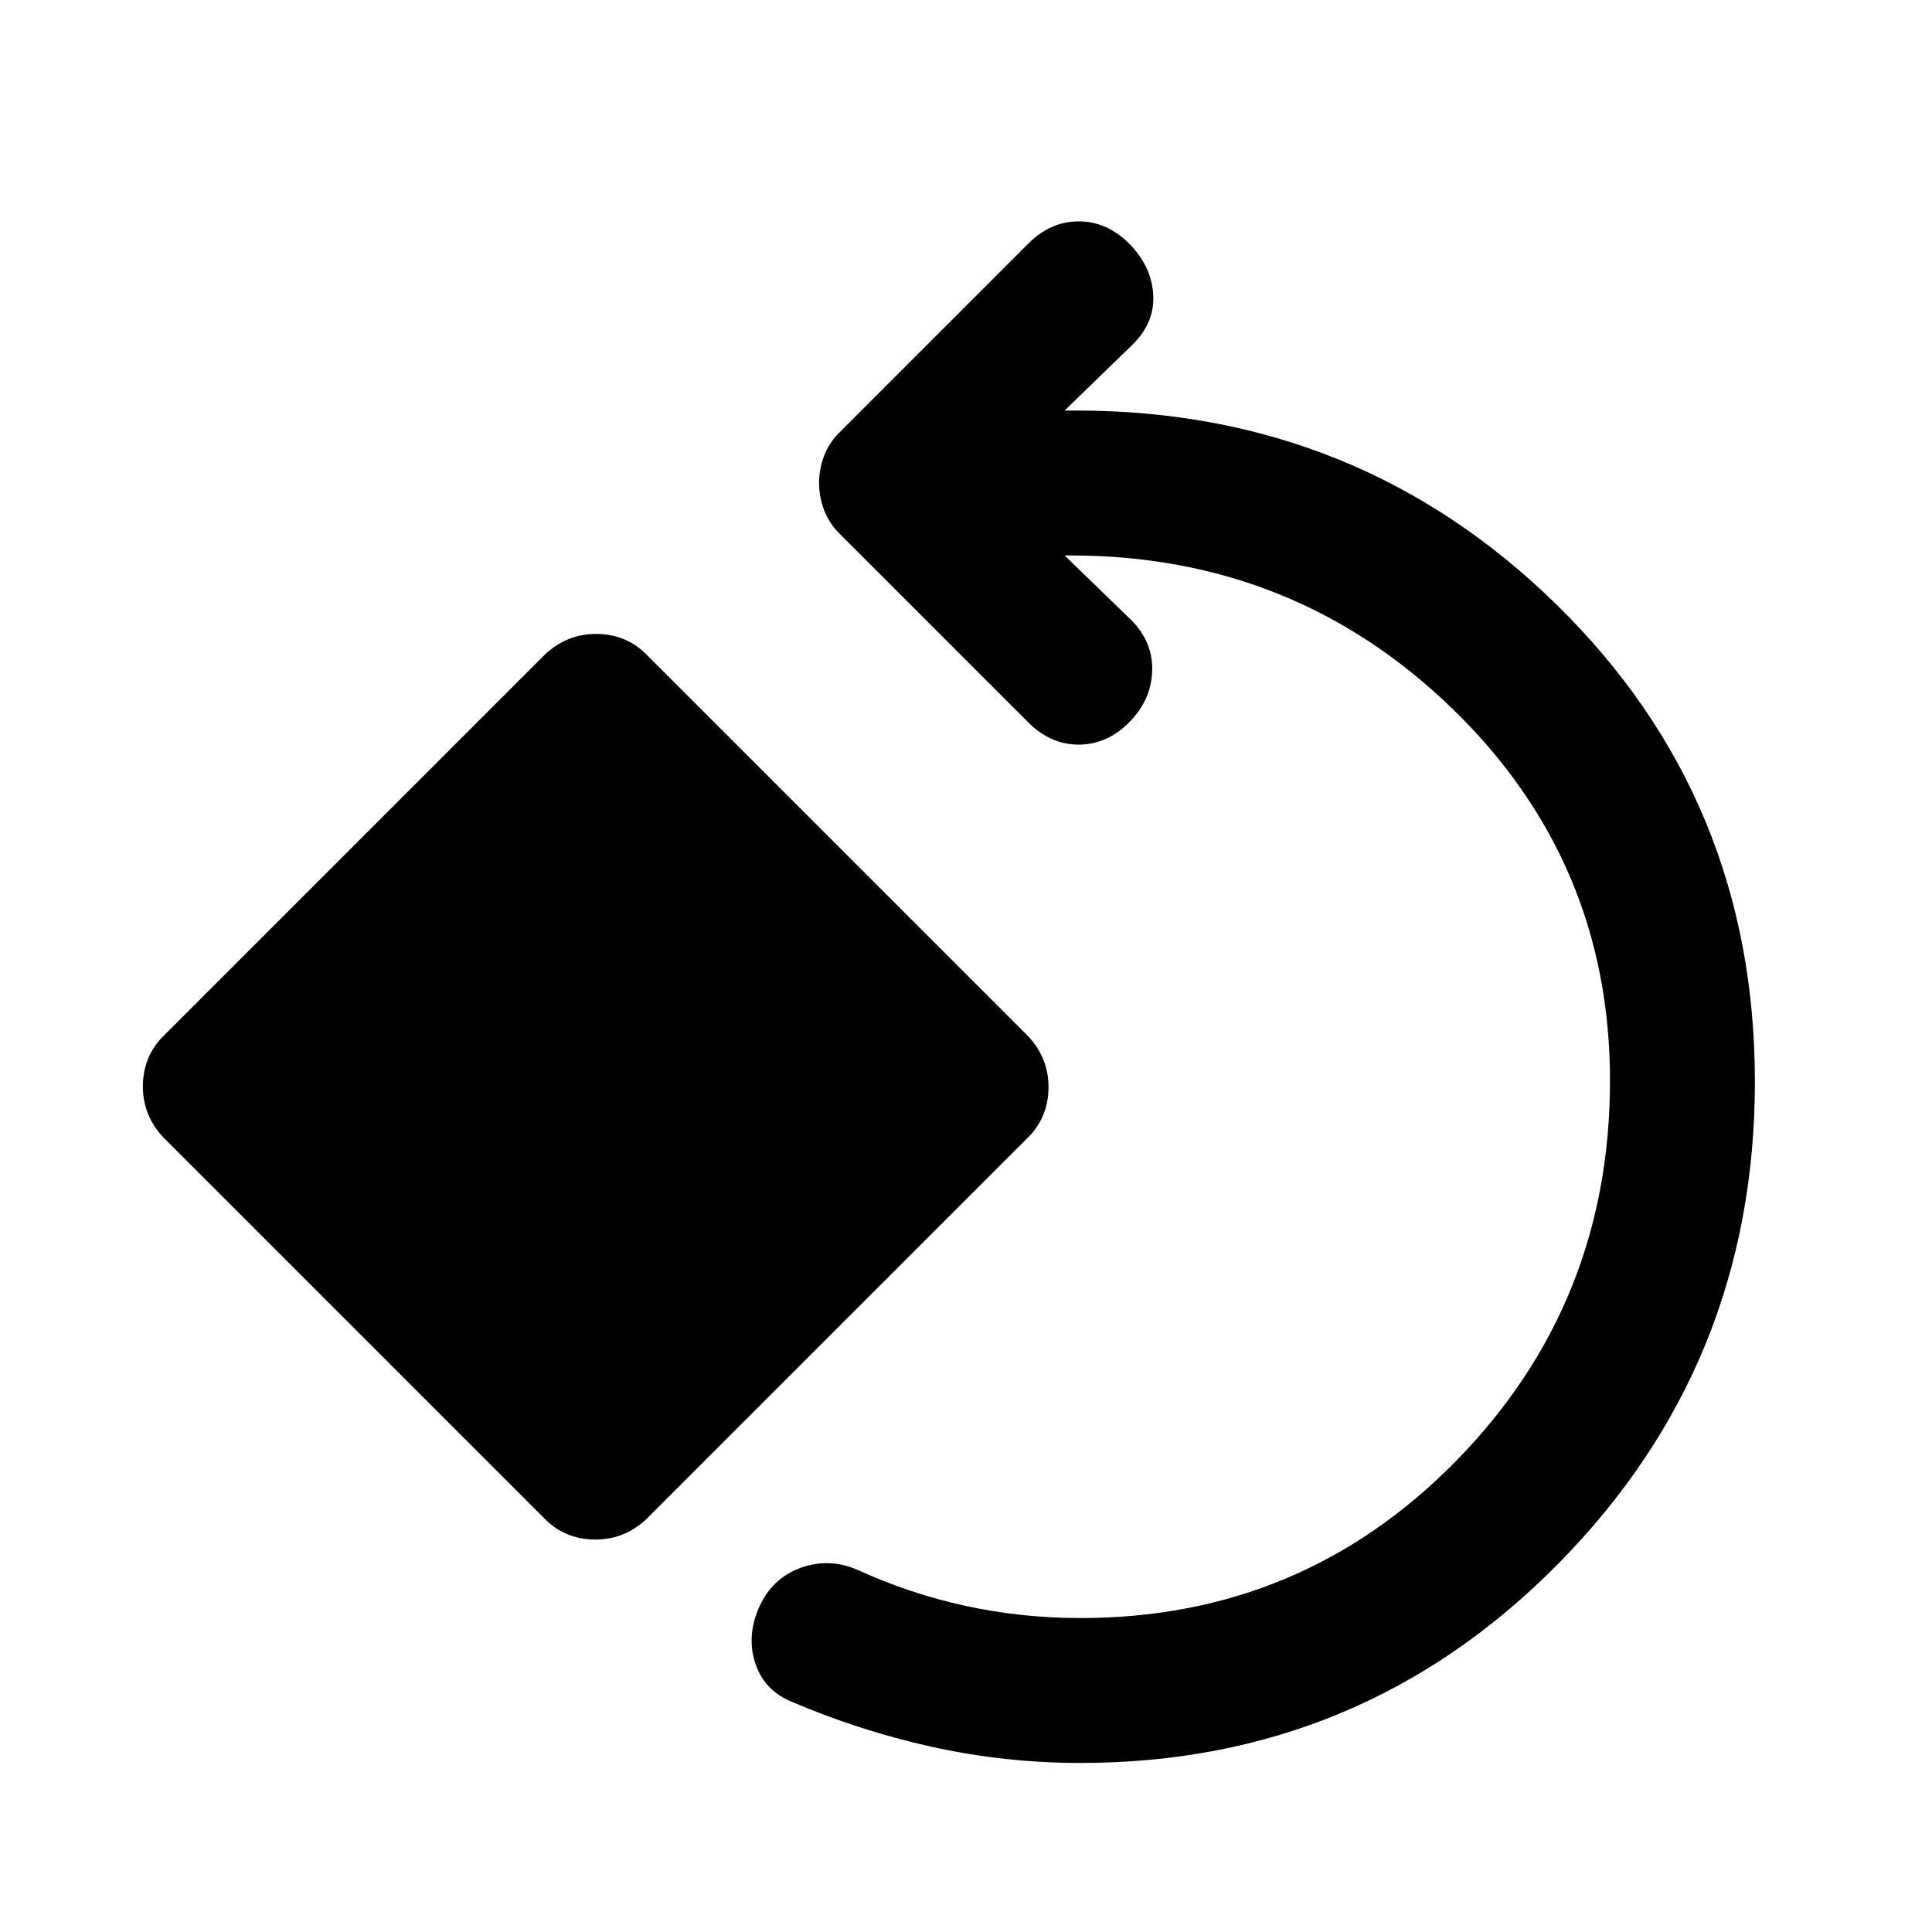 <svg xmlns="http://www.w3.org/2000/svg" height="20" viewBox="0 -960 960 960" width="20"><path d="M537-84q-37.78 0-74.03-8.02Q426.72-100.03 392-115q-13-6-17-19.5t2.5-27.5q6.5-14 20.5-19t28 1q26.24 12 53.99 18 27.75 6 57.01 6 109.9 0 186.45-78Q800-312 800-423q0-109.06-78.5-185.03T532-684h-3l33 32q11 11 10.5 25.5T561-601q-11 11-25 11t-25-11l-94-94q-5-5-7.5-11.53-2.5-6.53-2.5-13.5t2.5-13.47Q412-740 417-745l94-94q11-11 25-11t25 11q11 11 12 25t-10 25l-34 33h6q140.03 0 238.51 96.5Q872-563 872-422.5T774.29-183Q676.58-84 537-84ZM295.8-195q-7.2 0-13.5-2.5T271-205L81-395q-5-5.4-7.5-11.7Q71-413 71-420.2t2.5-13.5Q76-440 81-445l190-190q5.4-5 11.7-7.5 6.3-2.5 13.5-2.5t13.5 2.5Q316-640 321-635l190 190q5 5.4 7.5 11.7 2.5 6.3 2.5 13.5t-2.5 13.5Q516-400 511-395L321-205q-5.4 5-11.7 7.5-6.3 2.5-13.5 2.5Z"/></svg>